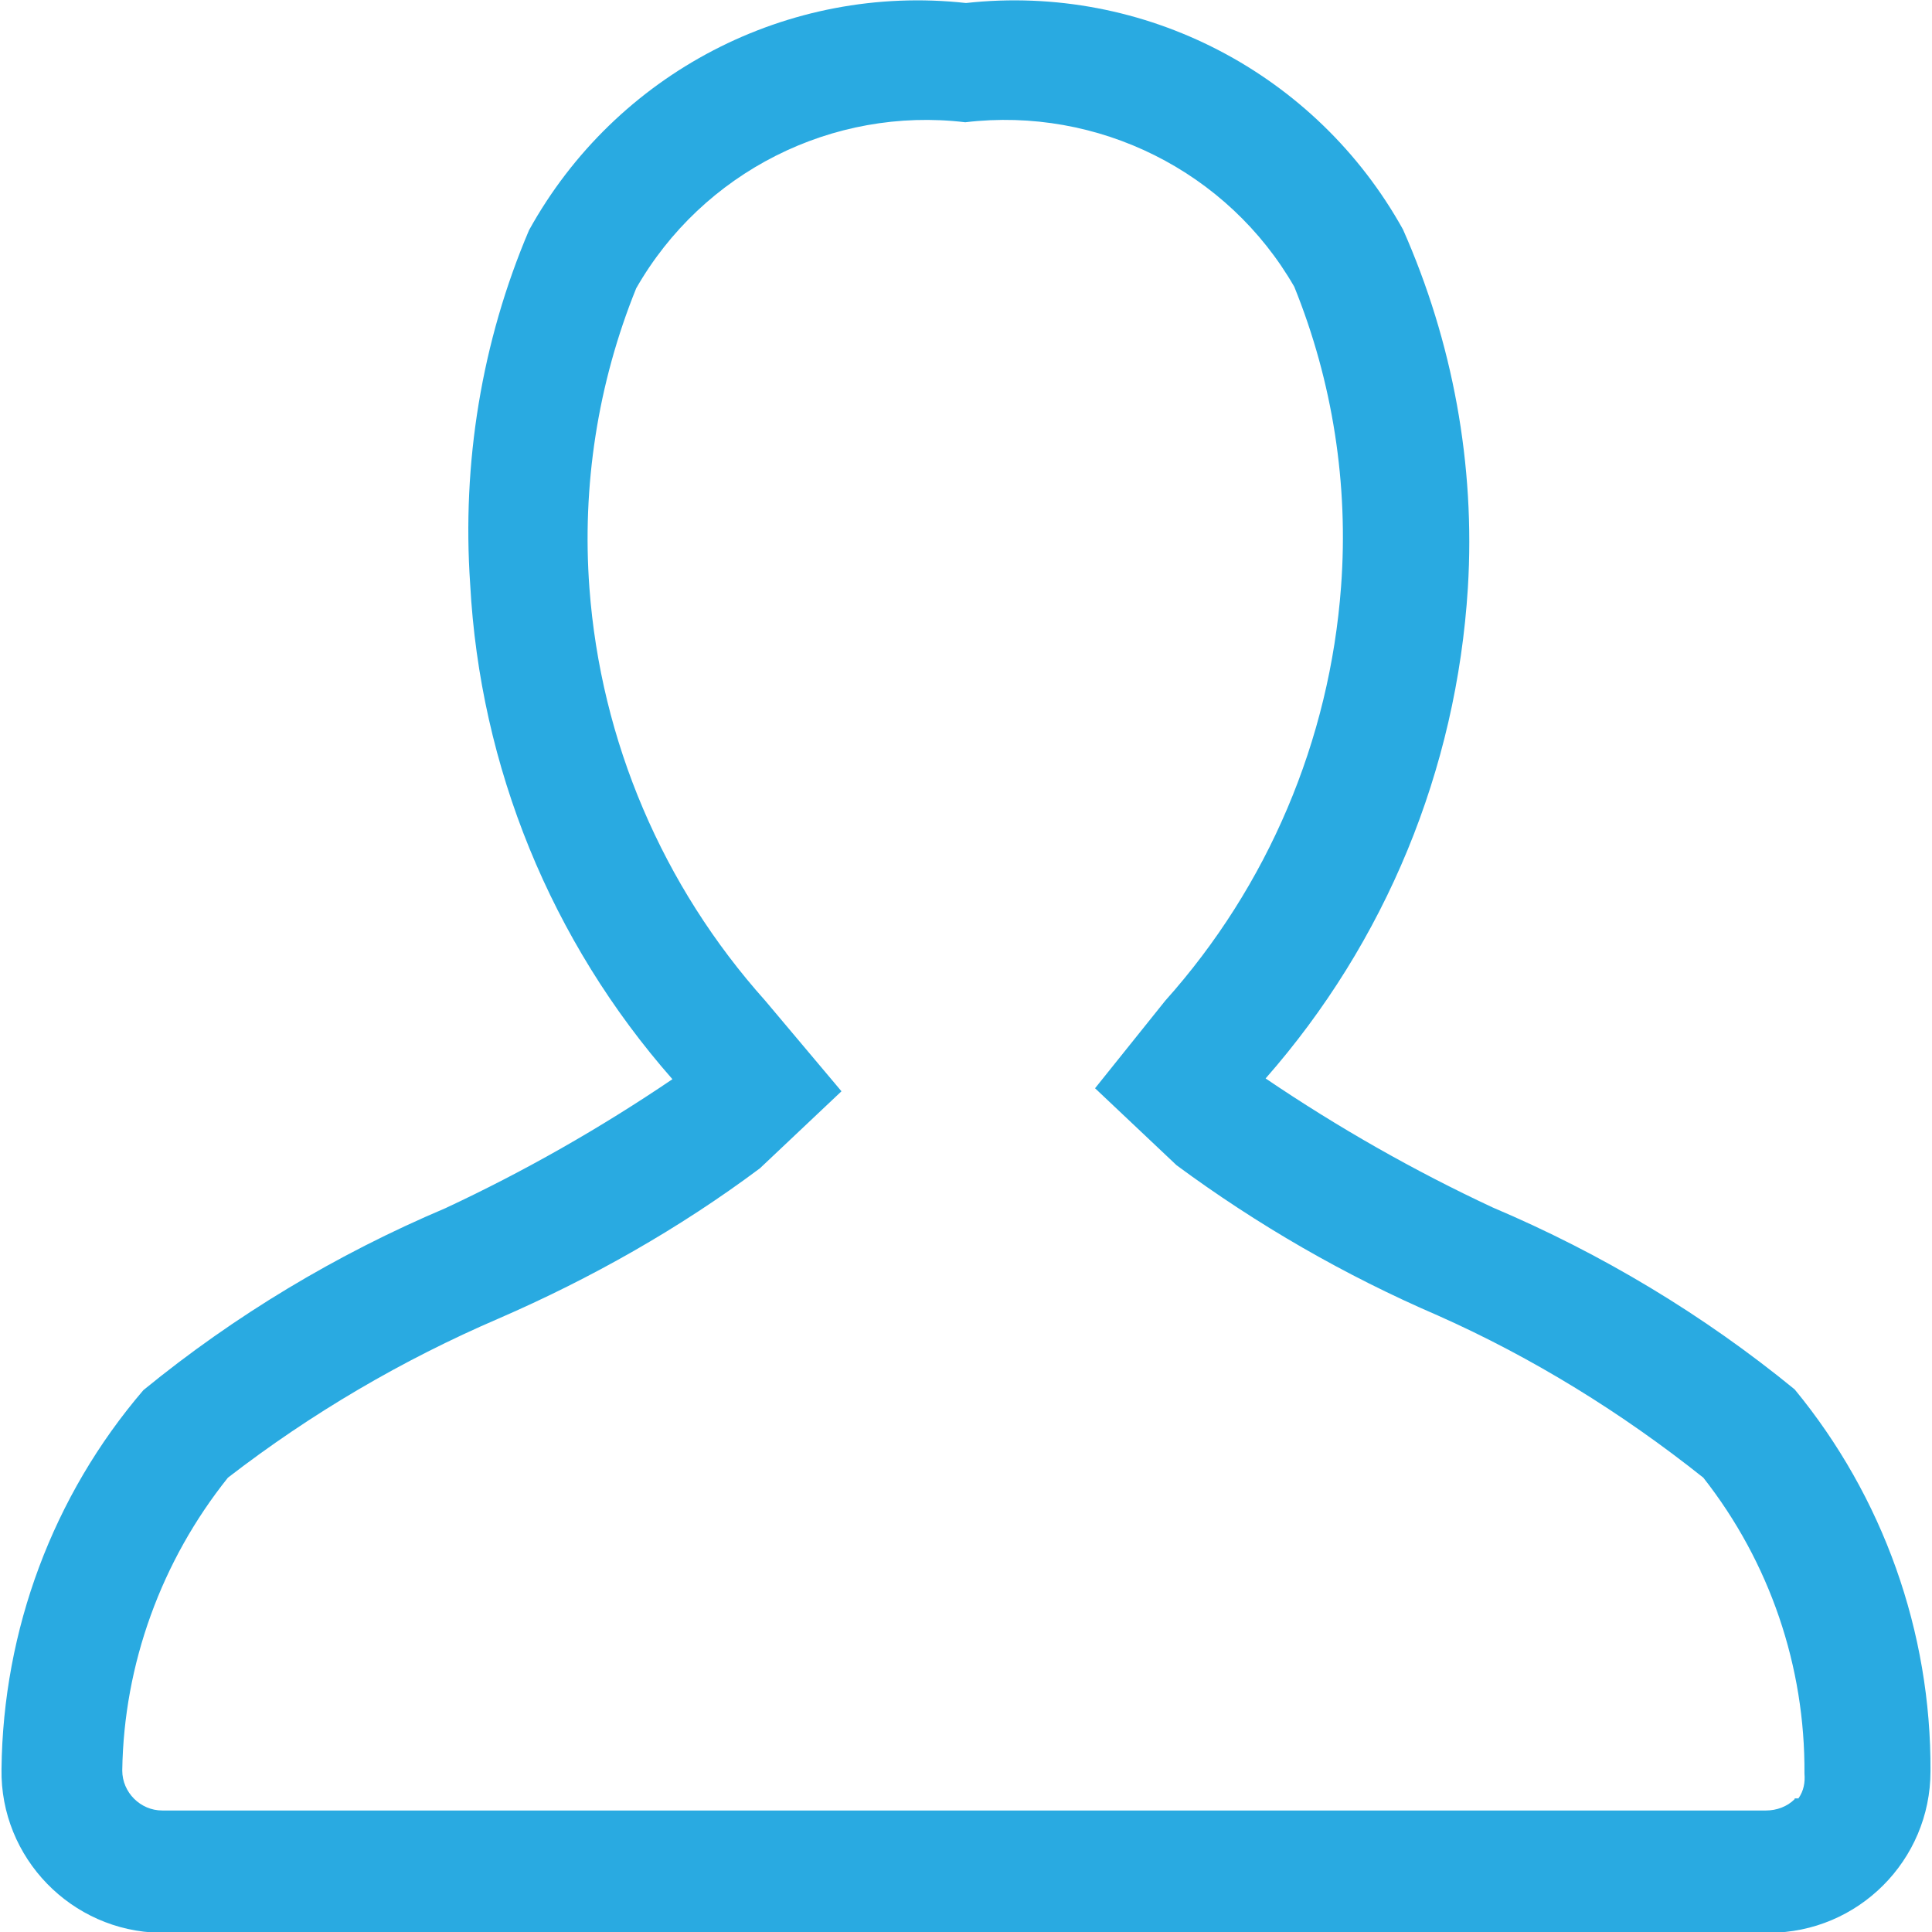 <?xml version="1.0" encoding="utf-8"?>
<!-- Generator: Adobe Illustrator 21.1.0, SVG Export Plug-In . SVG Version: 6.00 Build 0)  -->
<svg version="1.1" id="Layer_1" xmlns="http://www.w3.org/2000/svg" xmlns:xlink="http://www.w3.org/1999/xlink" x="0px" y="0px"
	 viewBox="0 0 256 256" style="enable-background:new 0 0 256 256;" xml:space="preserve">
<style type="text/css">
	.st0{fill:#29AAE1;}
</style>
<title>Artboard 1</title>
<path class="st0" d="M237.8,184.1c-12.1-9.9-25.6-18-40-24.1c-10.5-4.9-20.5-10.6-30.1-17.1c15.9-18.1,25.3-40.9,26.8-65
	c1-16.3-2-32.6-8.6-47.5C174.4,9.7,151.6-2.2,128,0.4c-23.6-2.6-46.4,9.3-57.9,30.1c-6.3,14.8-8.9,30.9-7.8,46.9
	c1.3,24.2,10.7,47.3,26.8,65.6c-9.6,6.5-19.6,12.2-30.1,17.1c-14.4,6.1-27.9,14.2-40,24.1c-12,14-18.6,31.8-18.8,50.2
	c-0.2,11.8,9.3,21.5,21,21.7c0,0,0,0,0,0h213.2c11.8,0,21.4-9.6,21.4-21.4l0,0l0,0C255.9,216.2,249.5,198.3,237.8,184.1z
	 M237.8,238.4c-1,1-2.4,1.5-3.8,1.5H21.5c-2.9,0-5.3-2.4-5.3-5.3l0,0l0,0c0.2-14.1,5.2-27.8,14-38.8c11-8.5,23.1-15.6,35.9-21.1
	c12.2-5.3,23.9-11.9,34.6-19.9l10.8-10.2l-10.1-12c-13.6-15.2-21.8-34.4-23.3-54.7c-1-13.5,1.1-27.1,6.2-39.7
	c8.8-15.4,26-24.1,43.6-22c17.6-2.1,34.8,6.5,43.6,21.8c5.1,12.6,7.2,26.2,6.2,39.7c-1.5,20.4-9.7,39.7-23.3,54.9l-9.3,11.6
	l10.8,10.2c10.7,7.9,22.3,14.6,34.6,19.9c12.6,5.6,24.4,12.9,35.2,21.5c8.8,11.2,13.5,25,13.4,39.2c0.1,1.2-0.1,2.3-0.8,3.3H237.8z"
	/>
</svg>
